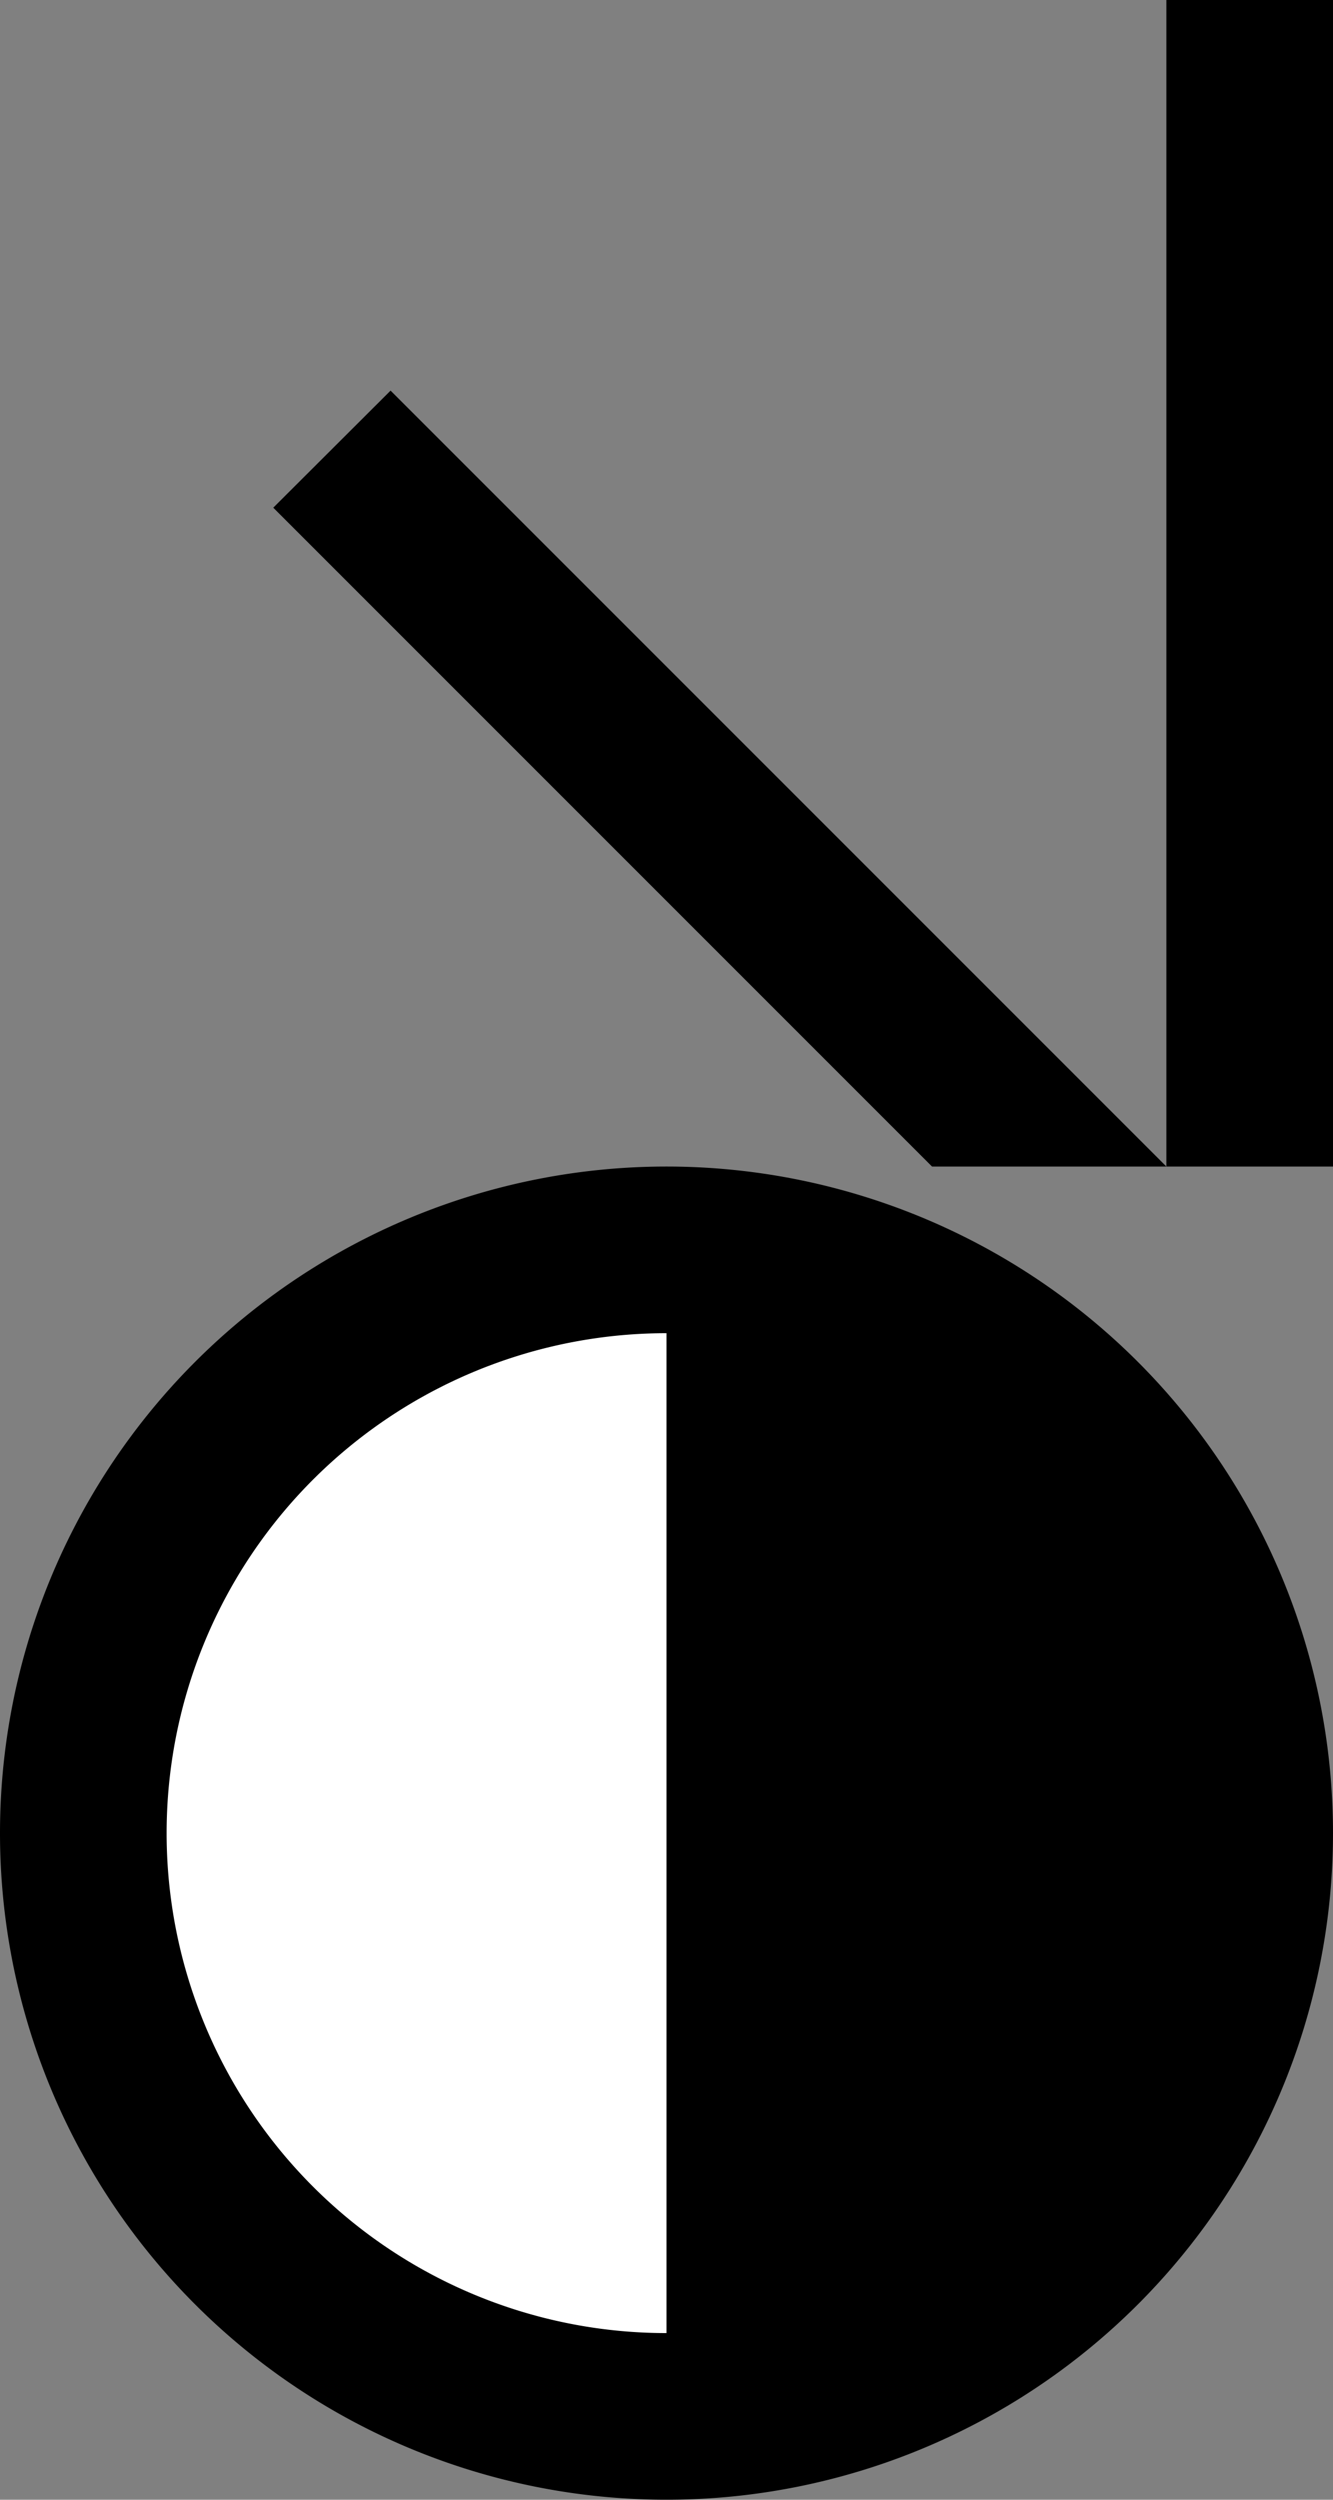 <svg xmlns="http://www.w3.org/2000/svg" width="16" height="30" version="1.0"><rect width="100%" height="100%" fill="#808080" stroke="none"/><path d="M16 22a8 8 0 1 1-16 0 8 8 0 1 1 16 0z"/><path d="M8 28a6 6 0 1 1 0-12v6z" fill="#fff"/><path d="M14 0h2v14h-2zM4.688 4.688L3.28 6.093 11.187 14H14L4.687 4.687z"/></svg>